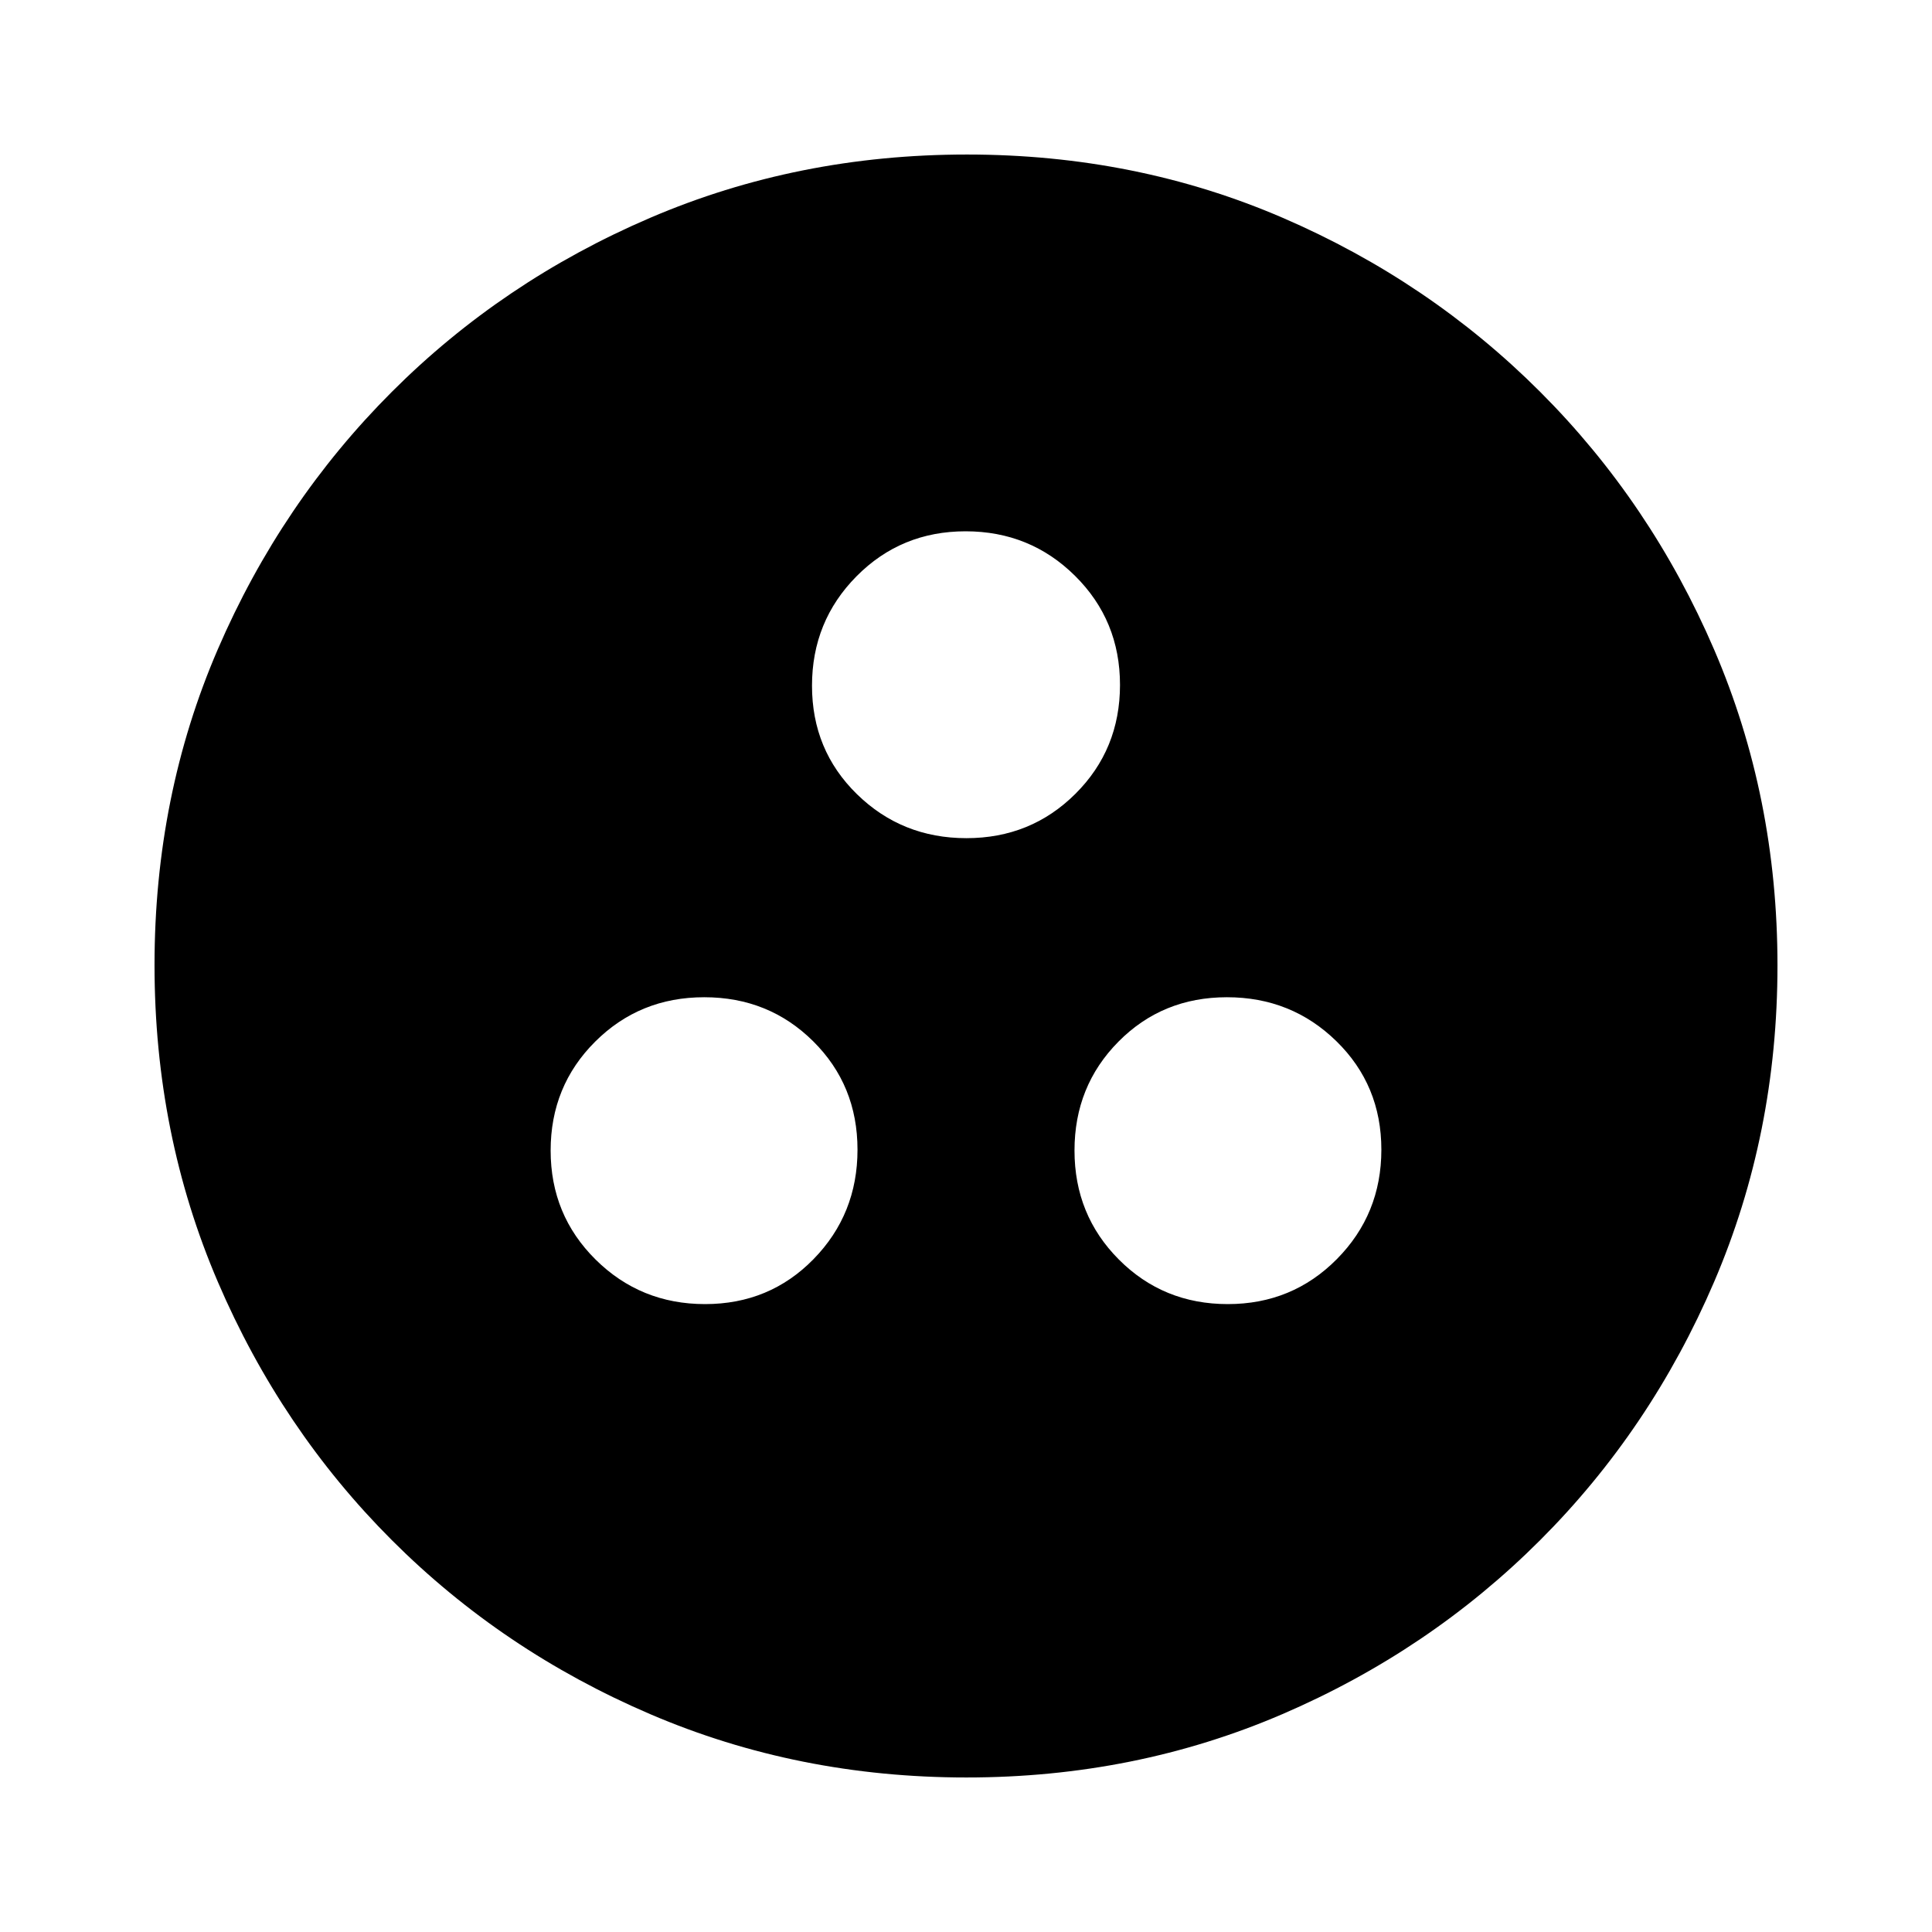 <svg xmlns="http://www.w3.org/2000/svg" height="20" viewBox="0 -960 960 960" width="20"><path d="M350.344-312q32.048 0 53.896-22.343t21.848-54.391q0-32.049-22.06-53.897-22.061-21.848-54.109-21.848-32.049 0-54.179 22.061-22.131 22.06-22.131 54.108 0 32.049 22.343 54.18Q318.295-312 350.344-312Zm259.737 0q32.049 0 54.179-22.343 22.131-22.343 22.131-54.391 0-32.049-22.343-53.897t-54.392-21.848q-32.048 0-53.896 22.061-21.848 22.06-21.848 54.108 0 32.049 22.06 54.18Q578.033-312 610.081-312ZM480.212-543.521q32.049 0 54.179-22.061 22.131-22.06 22.131-54.108 0-32.049-22.343-54.18Q511.836-696 479.788-696q-32.049 0-54.179 22.343-22.131 22.343-22.131 54.391 0 32.049 22.343 53.897t54.391 21.848Zm.064 466.74q-83.798 0-157.182-31.461-73.385-31.46-128.388-86.464-55.004-55.003-86.464-128.346t-31.46-157.406q0-84.064 31.46-156.948 31.46-72.885 86.464-127.888 55.003-55.004 128.346-86.464t157.406-31.46q84.064 0 156.948 31.46 72.885 31.46 127.888 86.464 55.004 55.003 86.464 128.112t31.46 156.906q0 83.798-31.46 157.182-31.46 73.385-86.464 128.388-55.003 55.004-128.112 86.464t-156.906 31.46Z"/></svg>